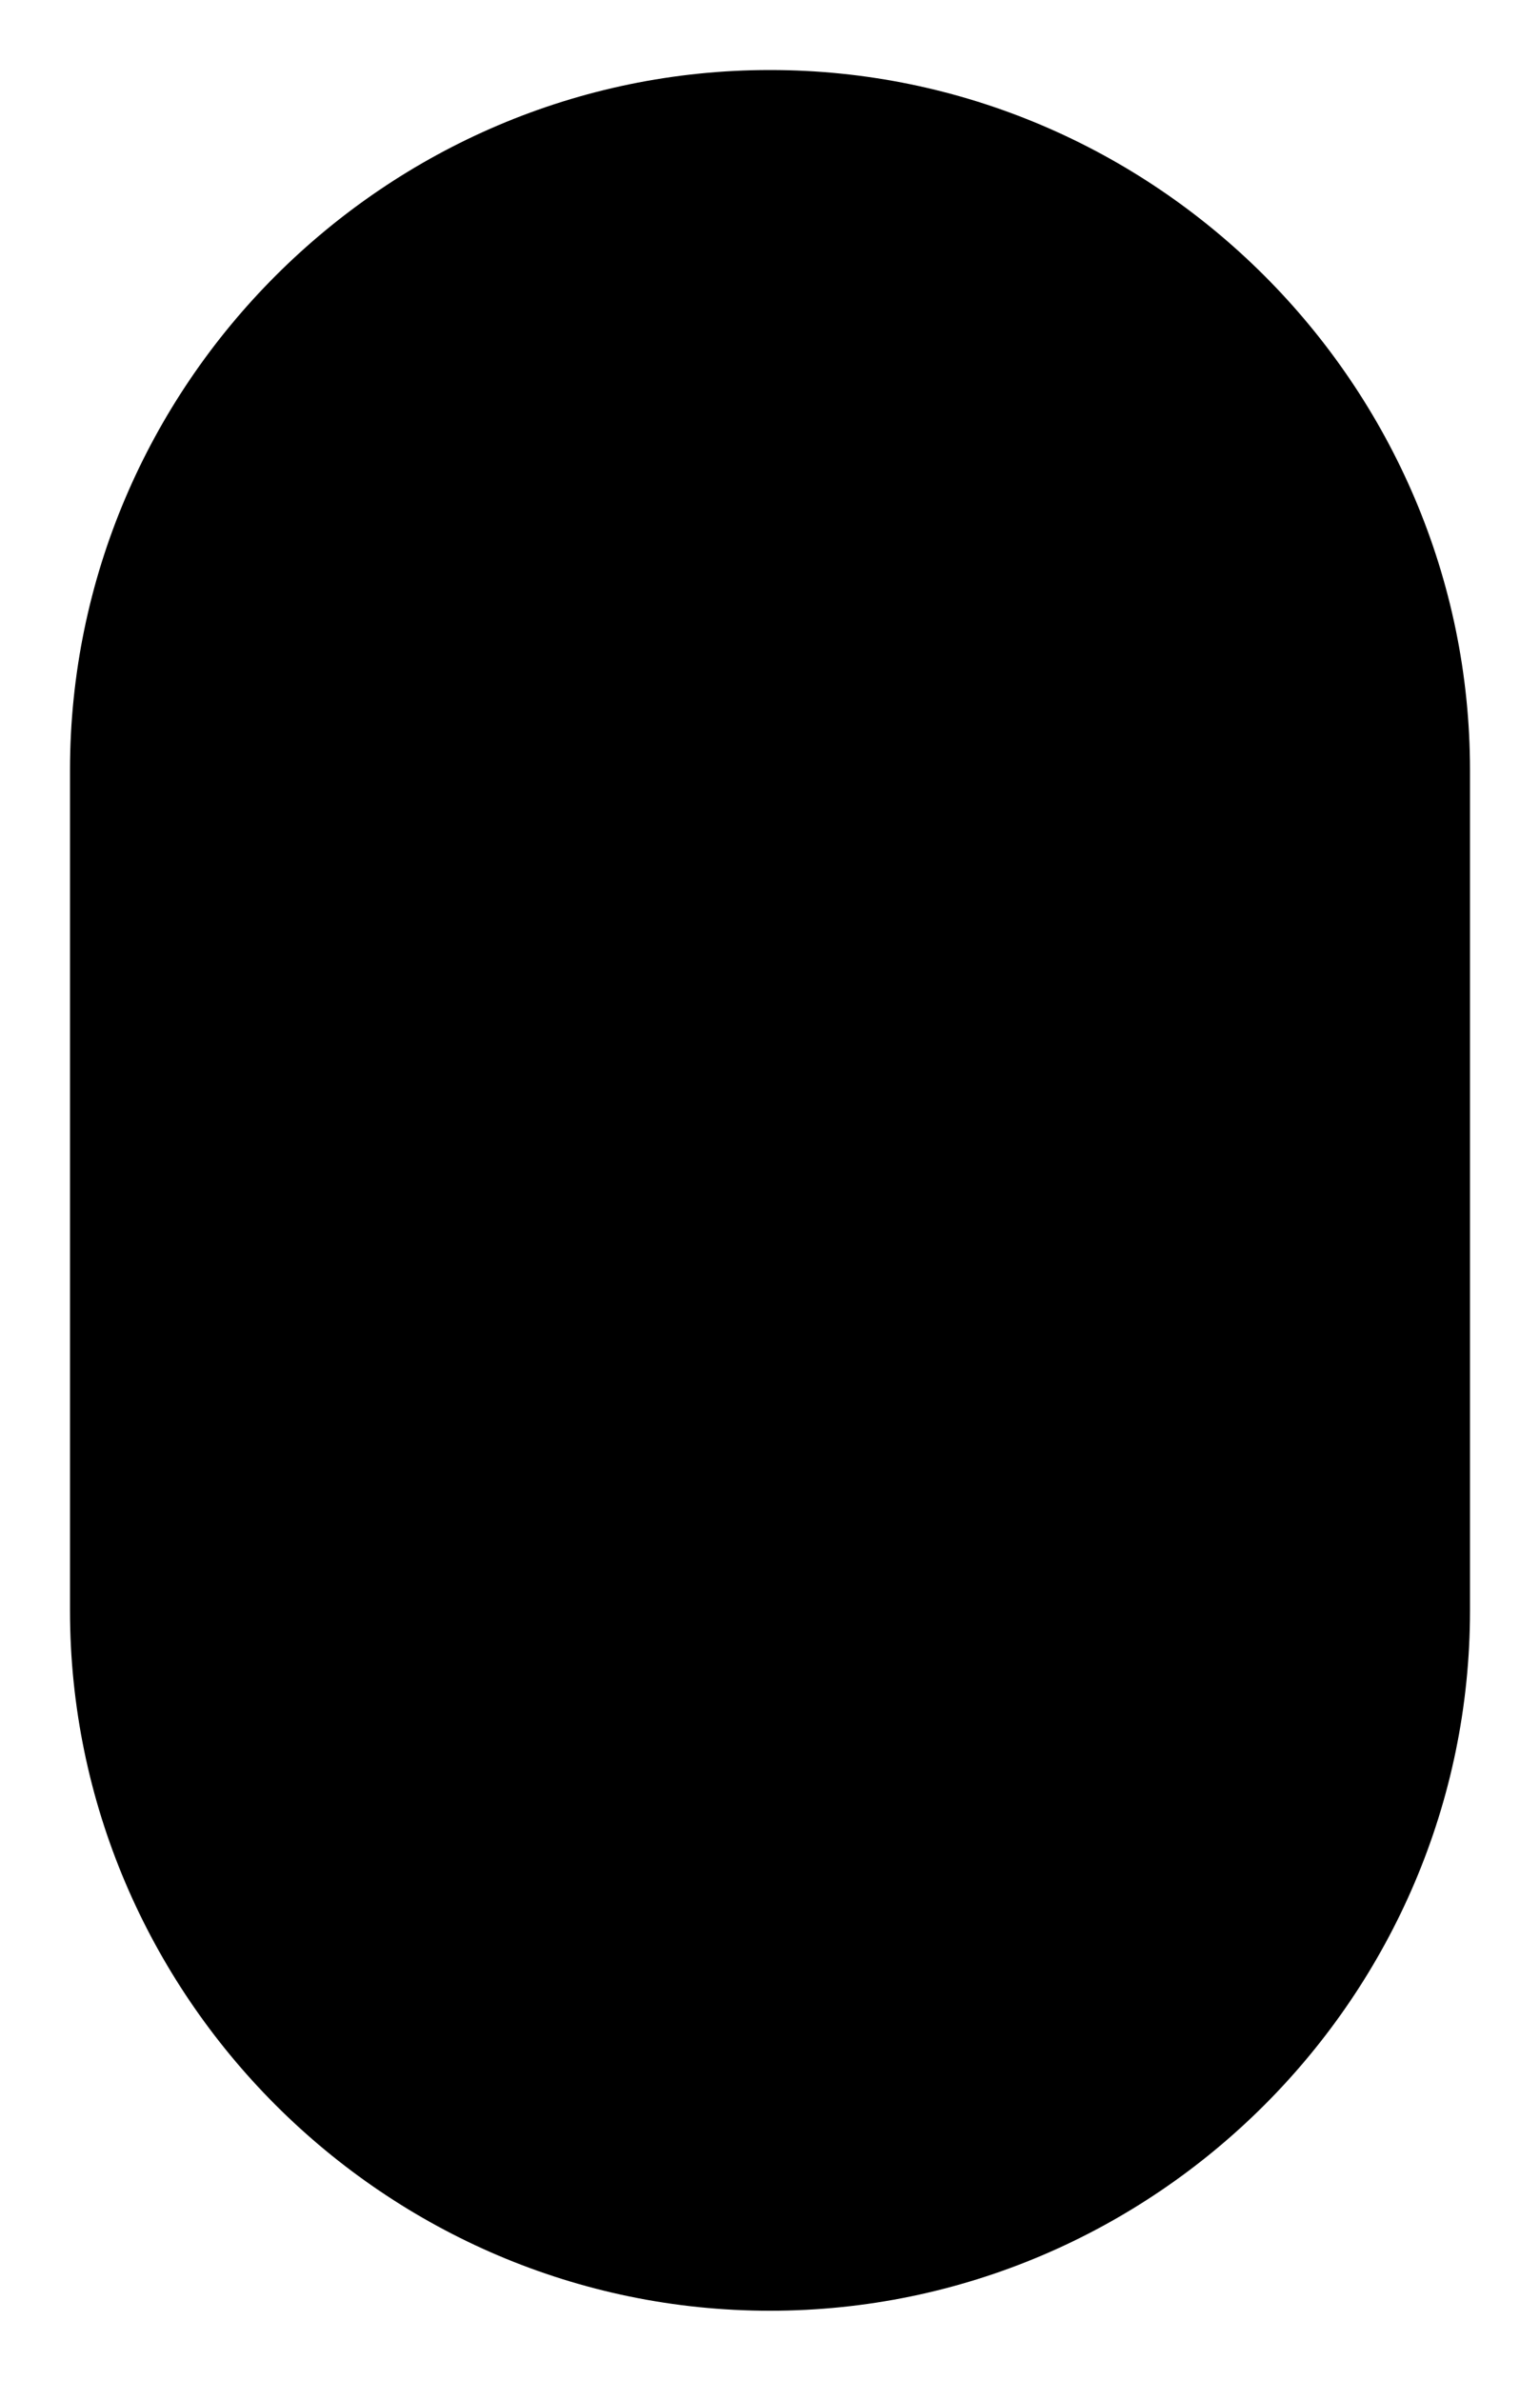 <svg xmlns="http://www.w3.org/2000/svg" viewBox="0 0 22 34">
    <path class="st0" d="M11,33L11,33C5.5,33,1,28.5,1,23V11C1,5.5,5.5,1,11,1h0c5.5,0,10,4.5,10,10v12C21,28.5,16.5,33,11,33z"></path>
</svg>